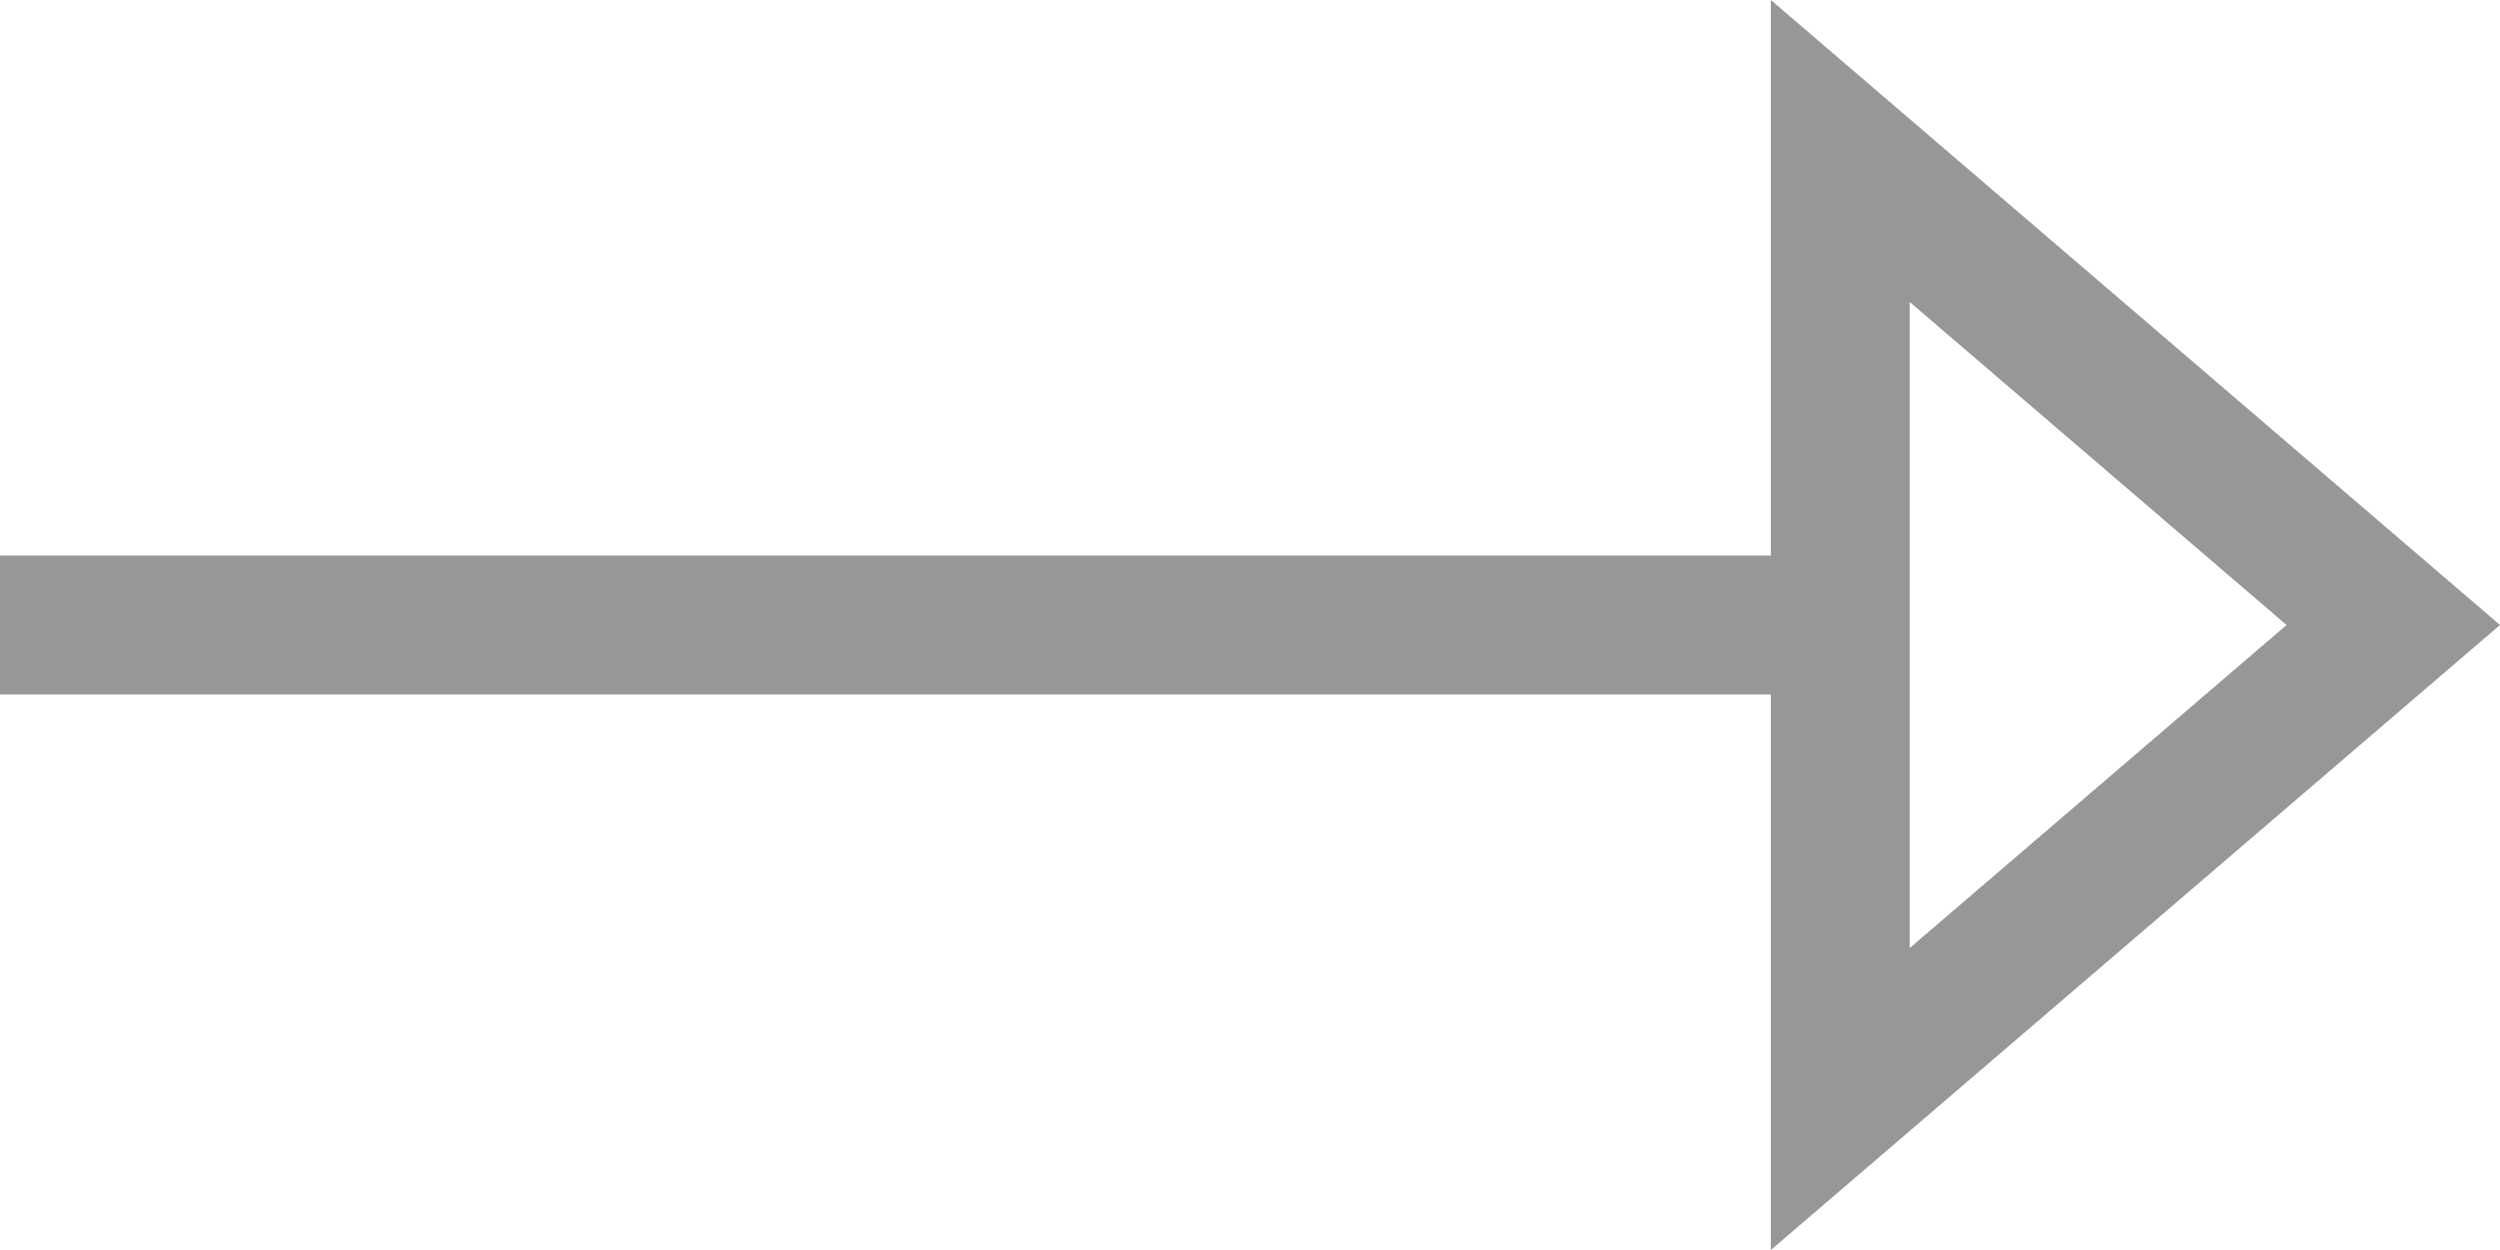 <svg xmlns="http://www.w3.org/2000/svg" width="18" height="9" viewBox="0 0 18 9"><defs><clipPath id="8sida"><path fill="#fff" d="M0 4.5L5.25 0v9z"/></clipPath></defs><g><g transform="matrix(-1 0 0 1 18 0)"><g><path fill="none" stroke="#979797" stroke-miterlimit="50" stroke-width="2" d="M0 4.5v0L5.25 0v9z" clip-path="url(&quot;#8sida&quot;)"/></g><g><path fill="none" stroke="#979797" stroke-linecap="square" stroke-miterlimit="50" d="M5.5 4.5h12"/></g></g></g></svg>